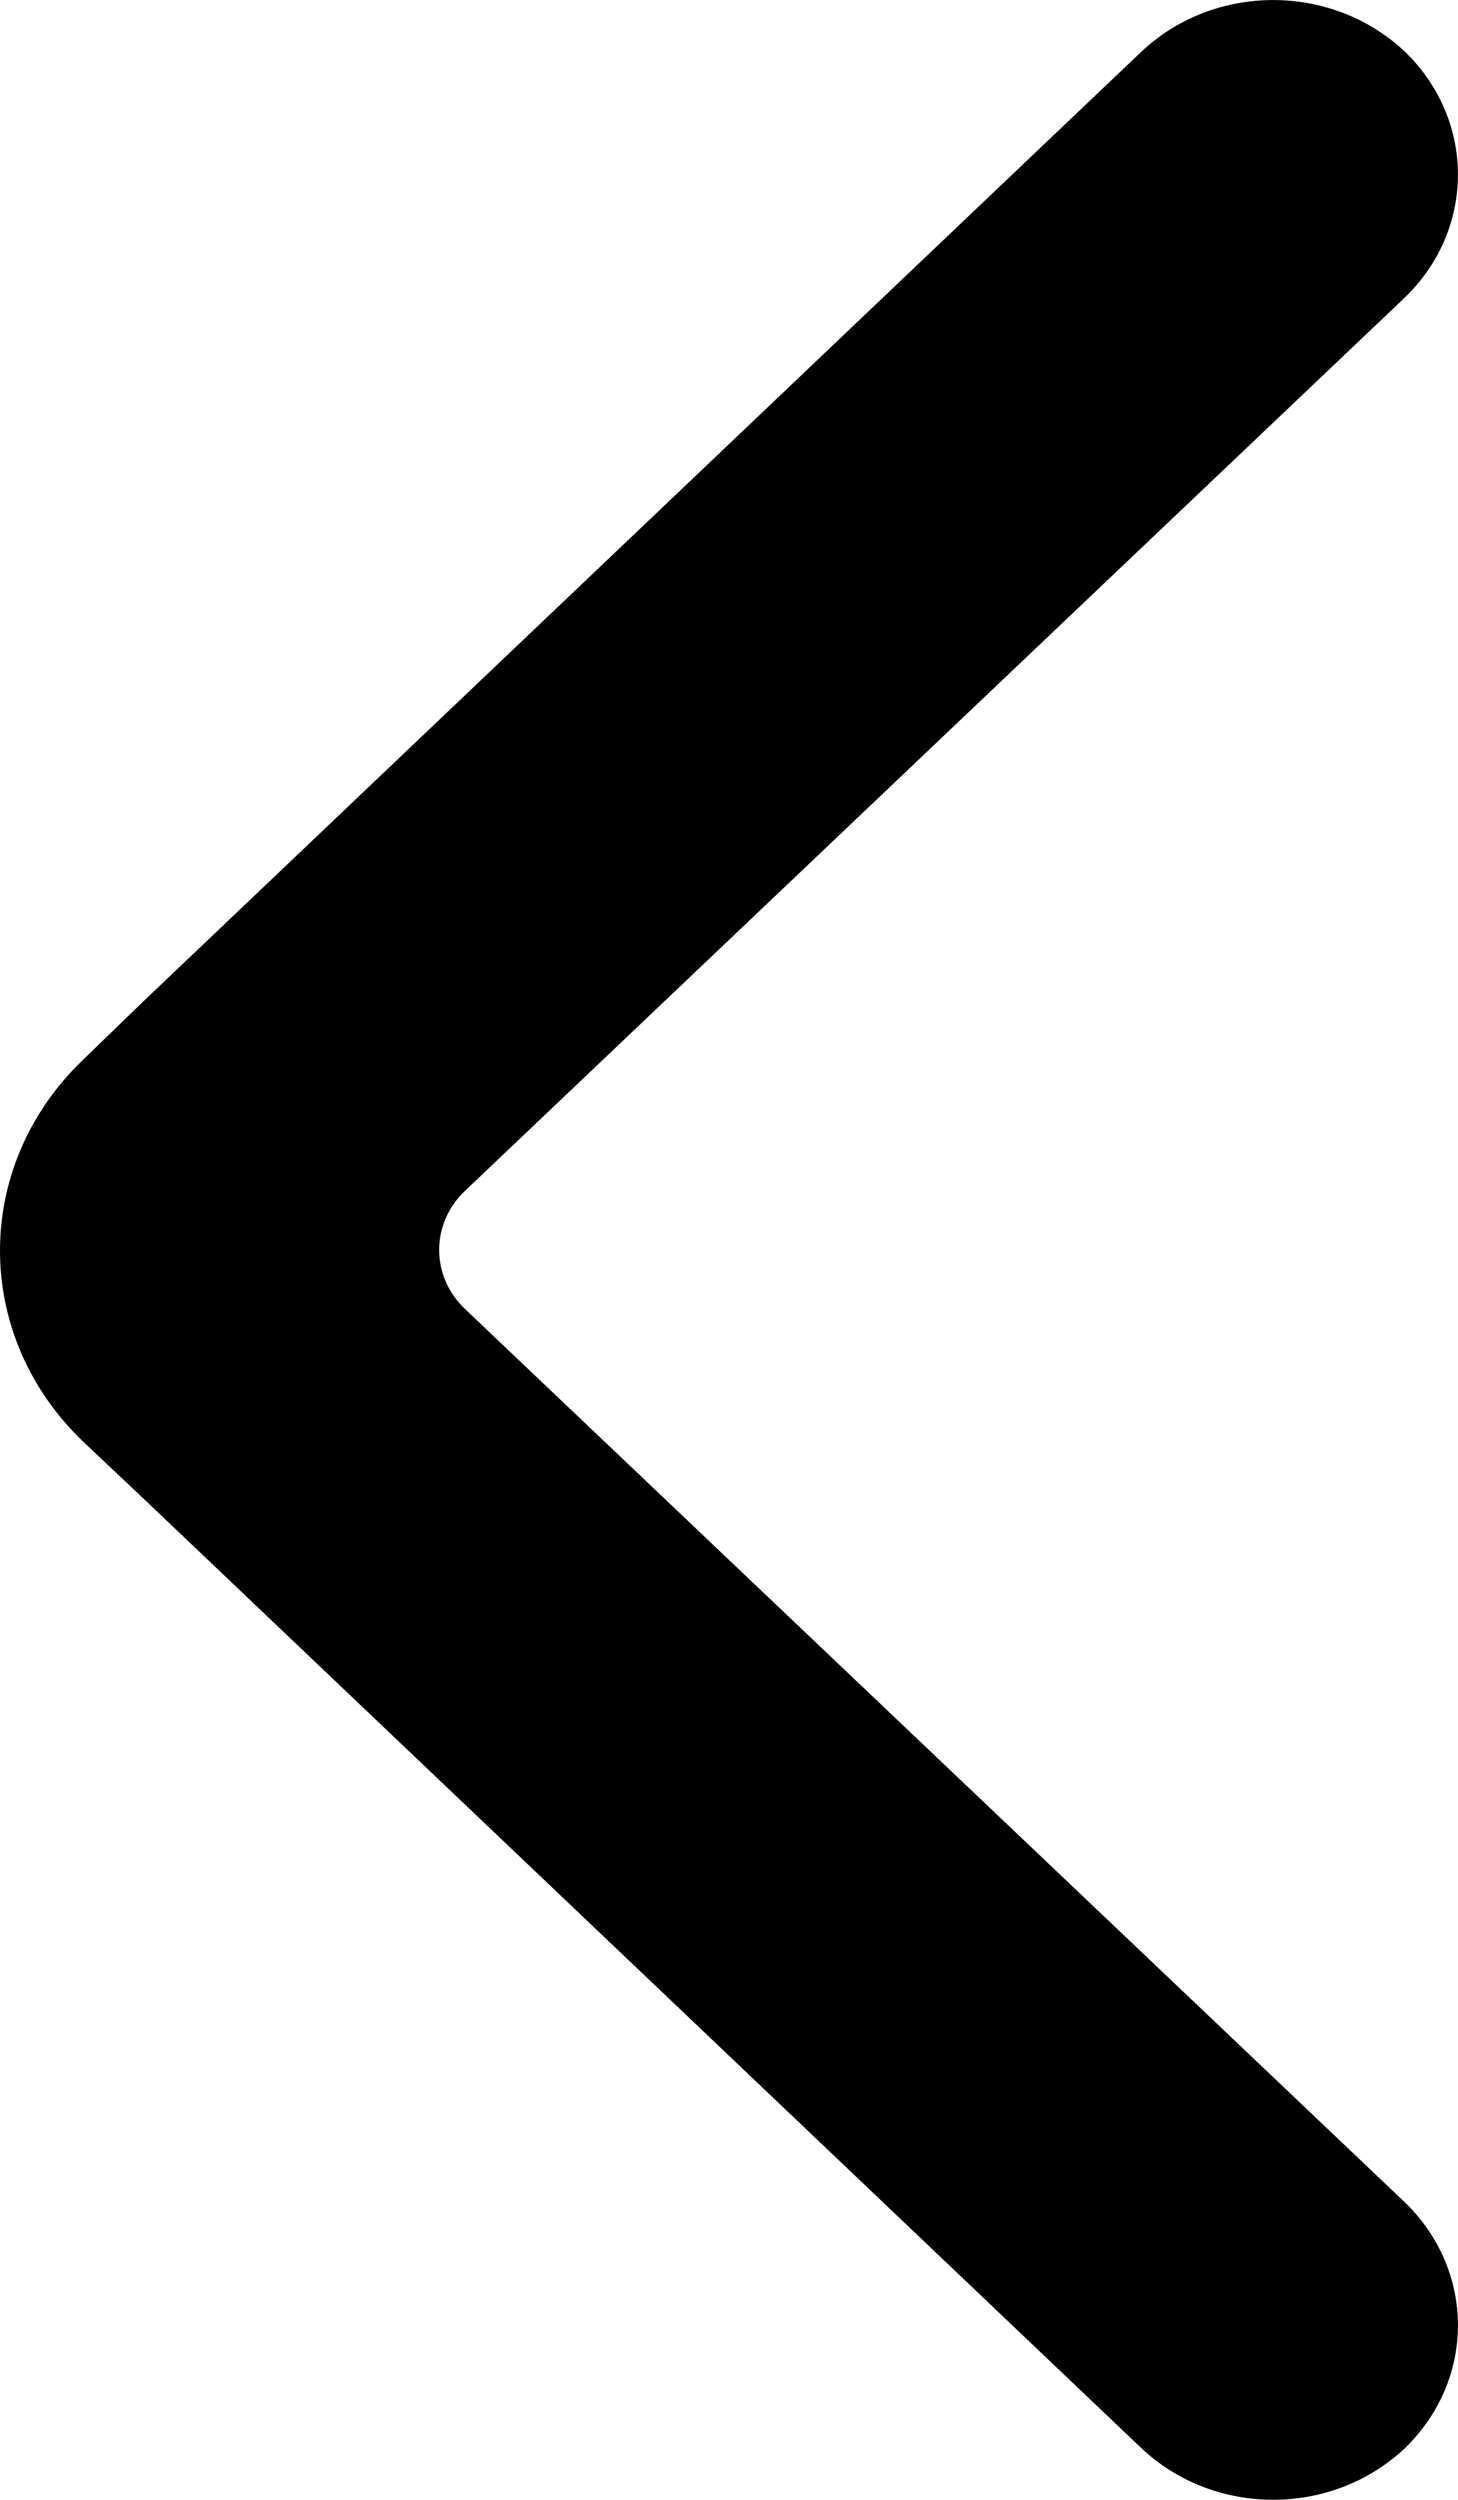 <svg width="7" height="12" viewBox="0 0 7 12" fill="none" xmlns="http://www.w3.org/2000/svg">
<path d="M0.685 4.81L5.481 0.247C5.831 -0.082 6.394 -0.082 6.744 0.247C7.085 0.576 7.085 1.1 6.744 1.429L2.233 5.716C2.067 5.873 2.067 6.127 2.233 6.284L6.744 10.571C7.085 10.9 7.085 11.424 6.744 11.753C6.394 12.082 5.831 12.082 5.481 11.753L0.685 7.19L0.399 6.92C-0.133 6.411 -0.133 5.596 0.399 5.087L0.685 4.81Z" fill="black"/>
</svg>
